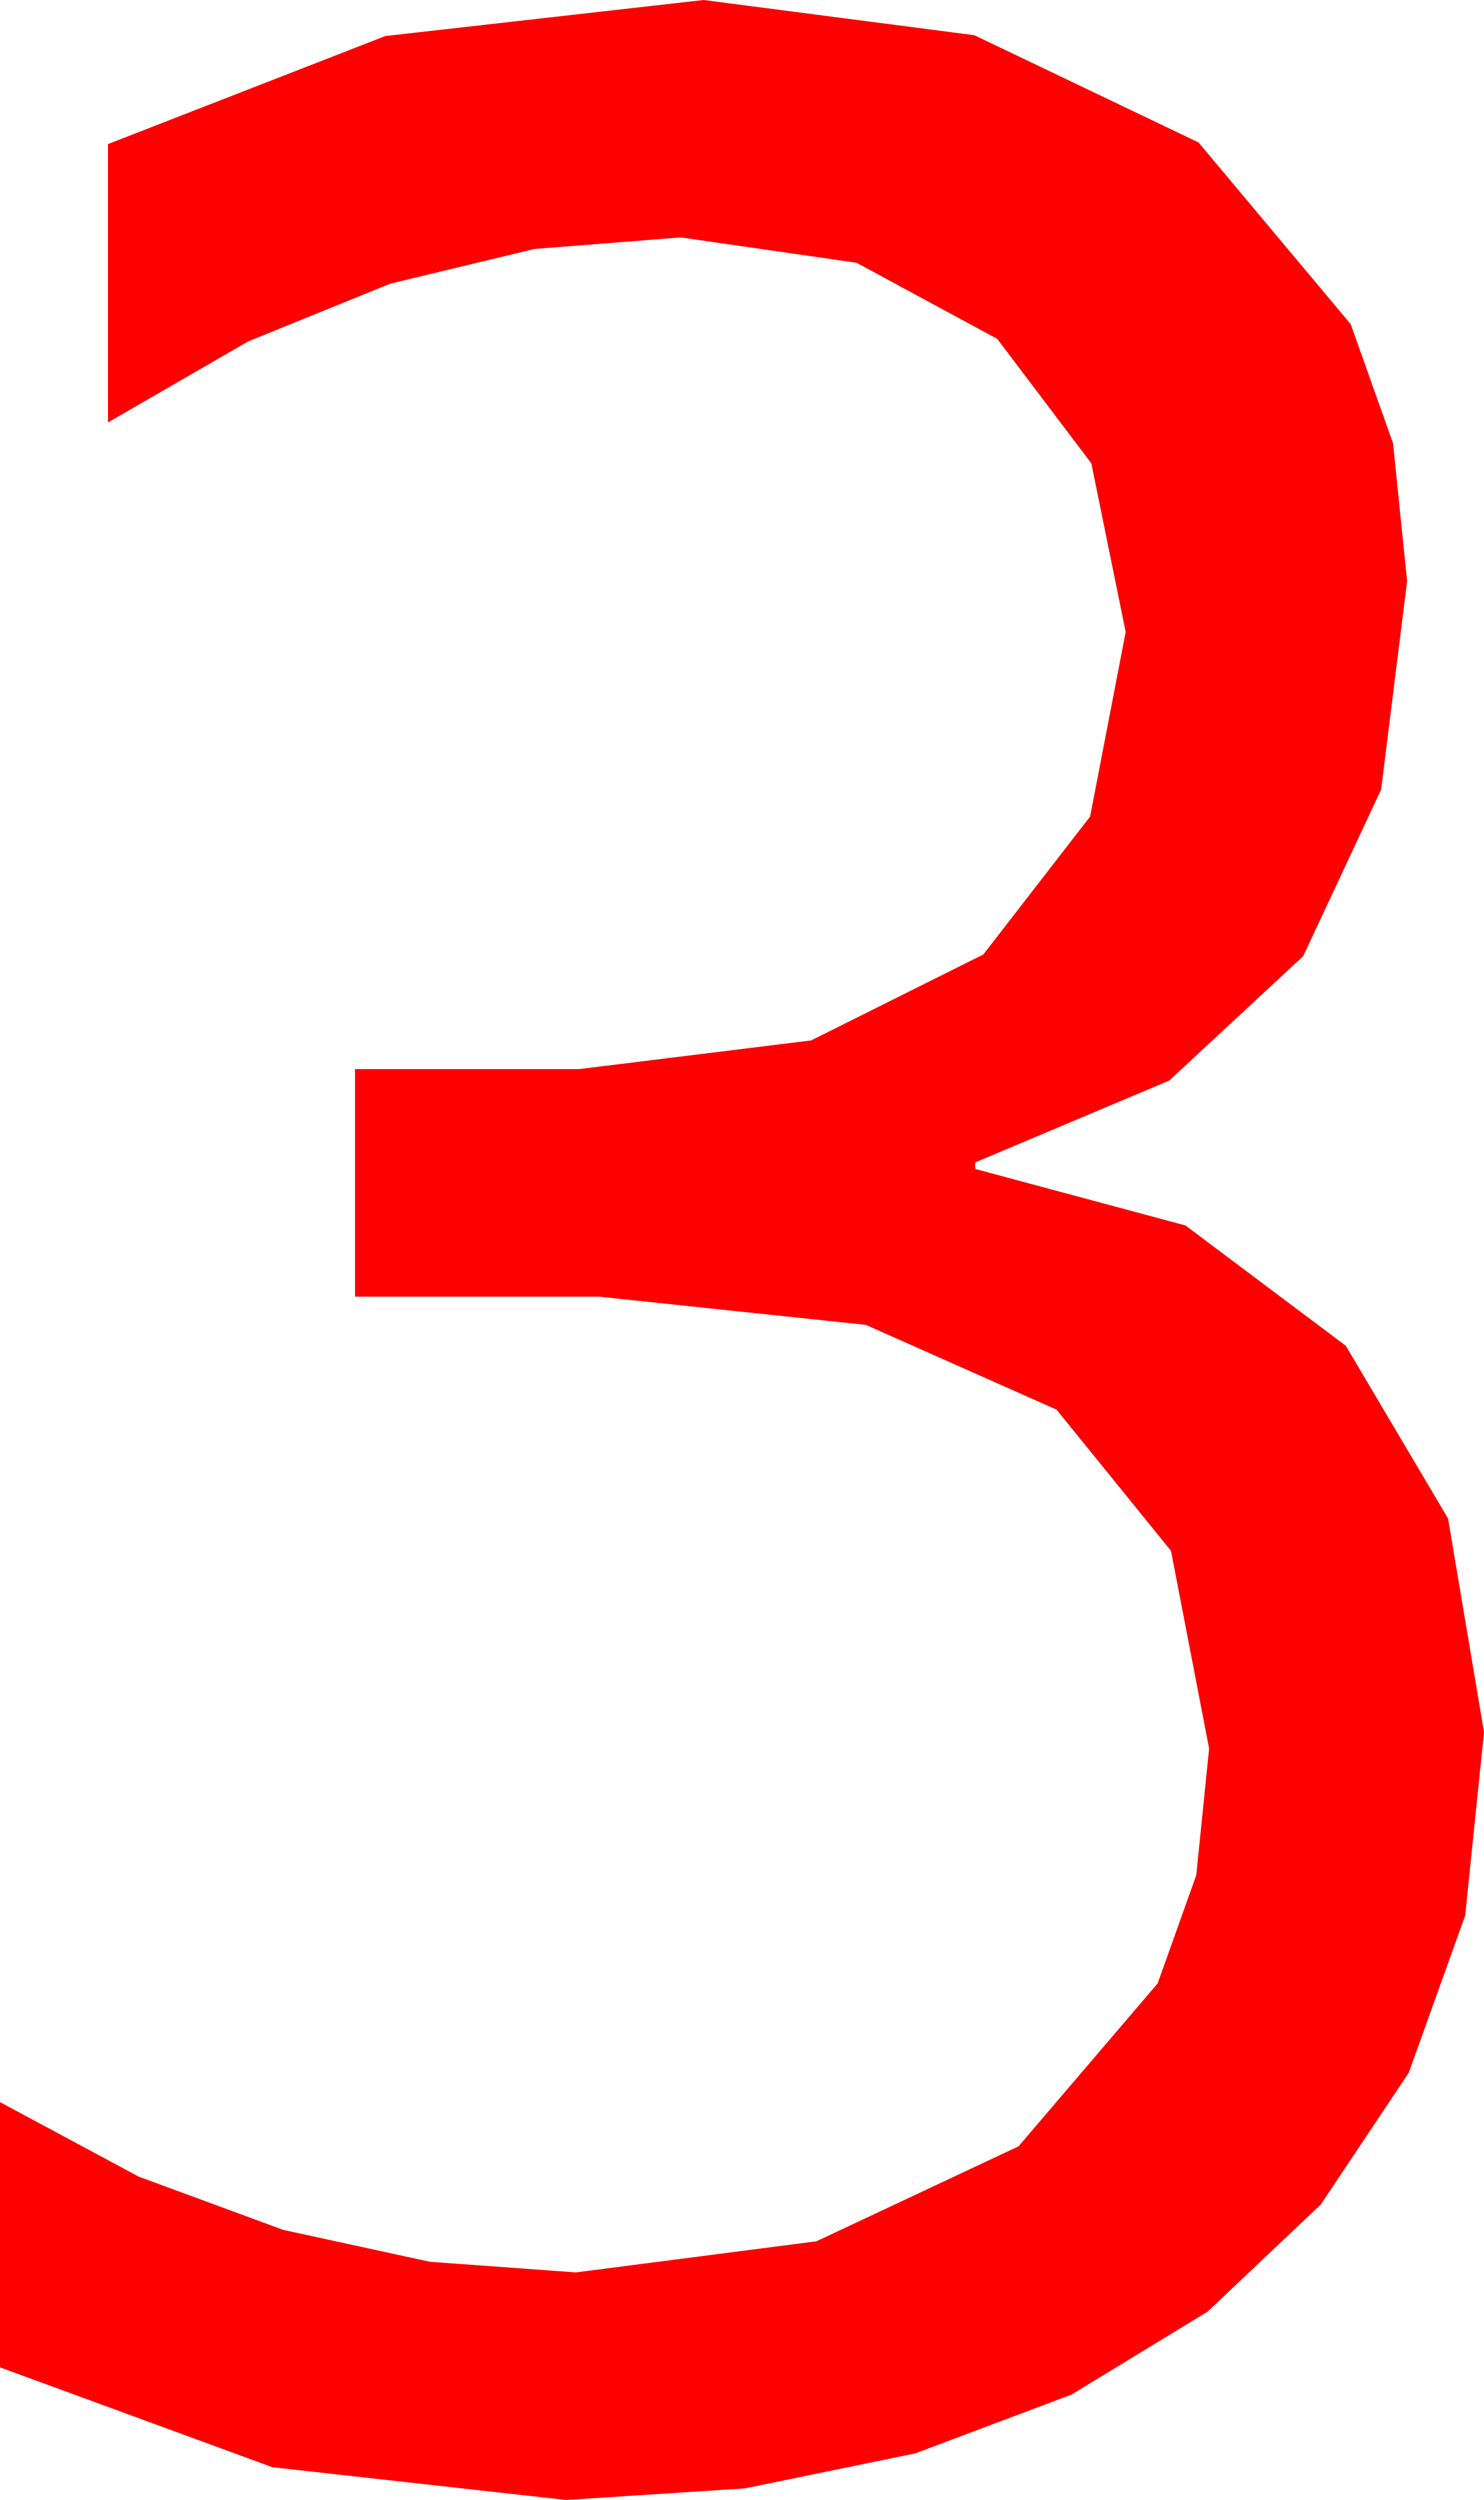<?xml version="1.0" encoding="utf-8"?>
<!DOCTYPE svg PUBLIC "-//W3C//DTD SVG 1.1//EN" "http://www.w3.org/Graphics/SVG/1.1/DTD/svg11.dtd">
<svg width="26.572" height="44.736" xmlns="http://www.w3.org/2000/svg" xmlns:xlink="http://www.w3.org/1999/xlink" xmlns:xml="http://www.w3.org/XML/1998/namespace" version="1.1">
  <g>
    <g>
      <path style="fill:#FF0000;fill-opacity:1" d="M12.598,0L17.446,0.63 21.46,2.549 24.185,5.801 24.943,7.932 25.195,10.4 24.73,14.128 23.335,17.109 20.936,19.336 17.461,20.801 17.461,20.918 21.226,21.929 24.097,24.082 25.928,27.173 26.572,30.996 26.235,34.277 25.225,37.09 23.65,39.448 21.621,41.367 19.186,42.85 16.392,43.901 13.341,44.528 10.137,44.736 4.878,44.15 0,42.363 0,37.617 2.483,38.95 5.068,39.902 7.698,40.474 10.312,40.664 14.619,40.107 18.237,38.408 20.728,35.493 21.42,33.556 21.65,31.289 20.967,27.751 18.918,25.225 15.504,23.708 10.723,23.203 6.357,23.203 6.357,19.131 10.371,19.131 14.524,18.618 17.607,17.08 19.519,14.612 20.156,11.309 19.541,8.291 17.856,6.064 15.337,4.702 12.188,4.248 9.569,4.455 6.987,5.076 4.442,6.11 1.934,7.559 1.934,2.578 6.899,0.645 12.598,0z" />
    </g>
  </g>
</svg>